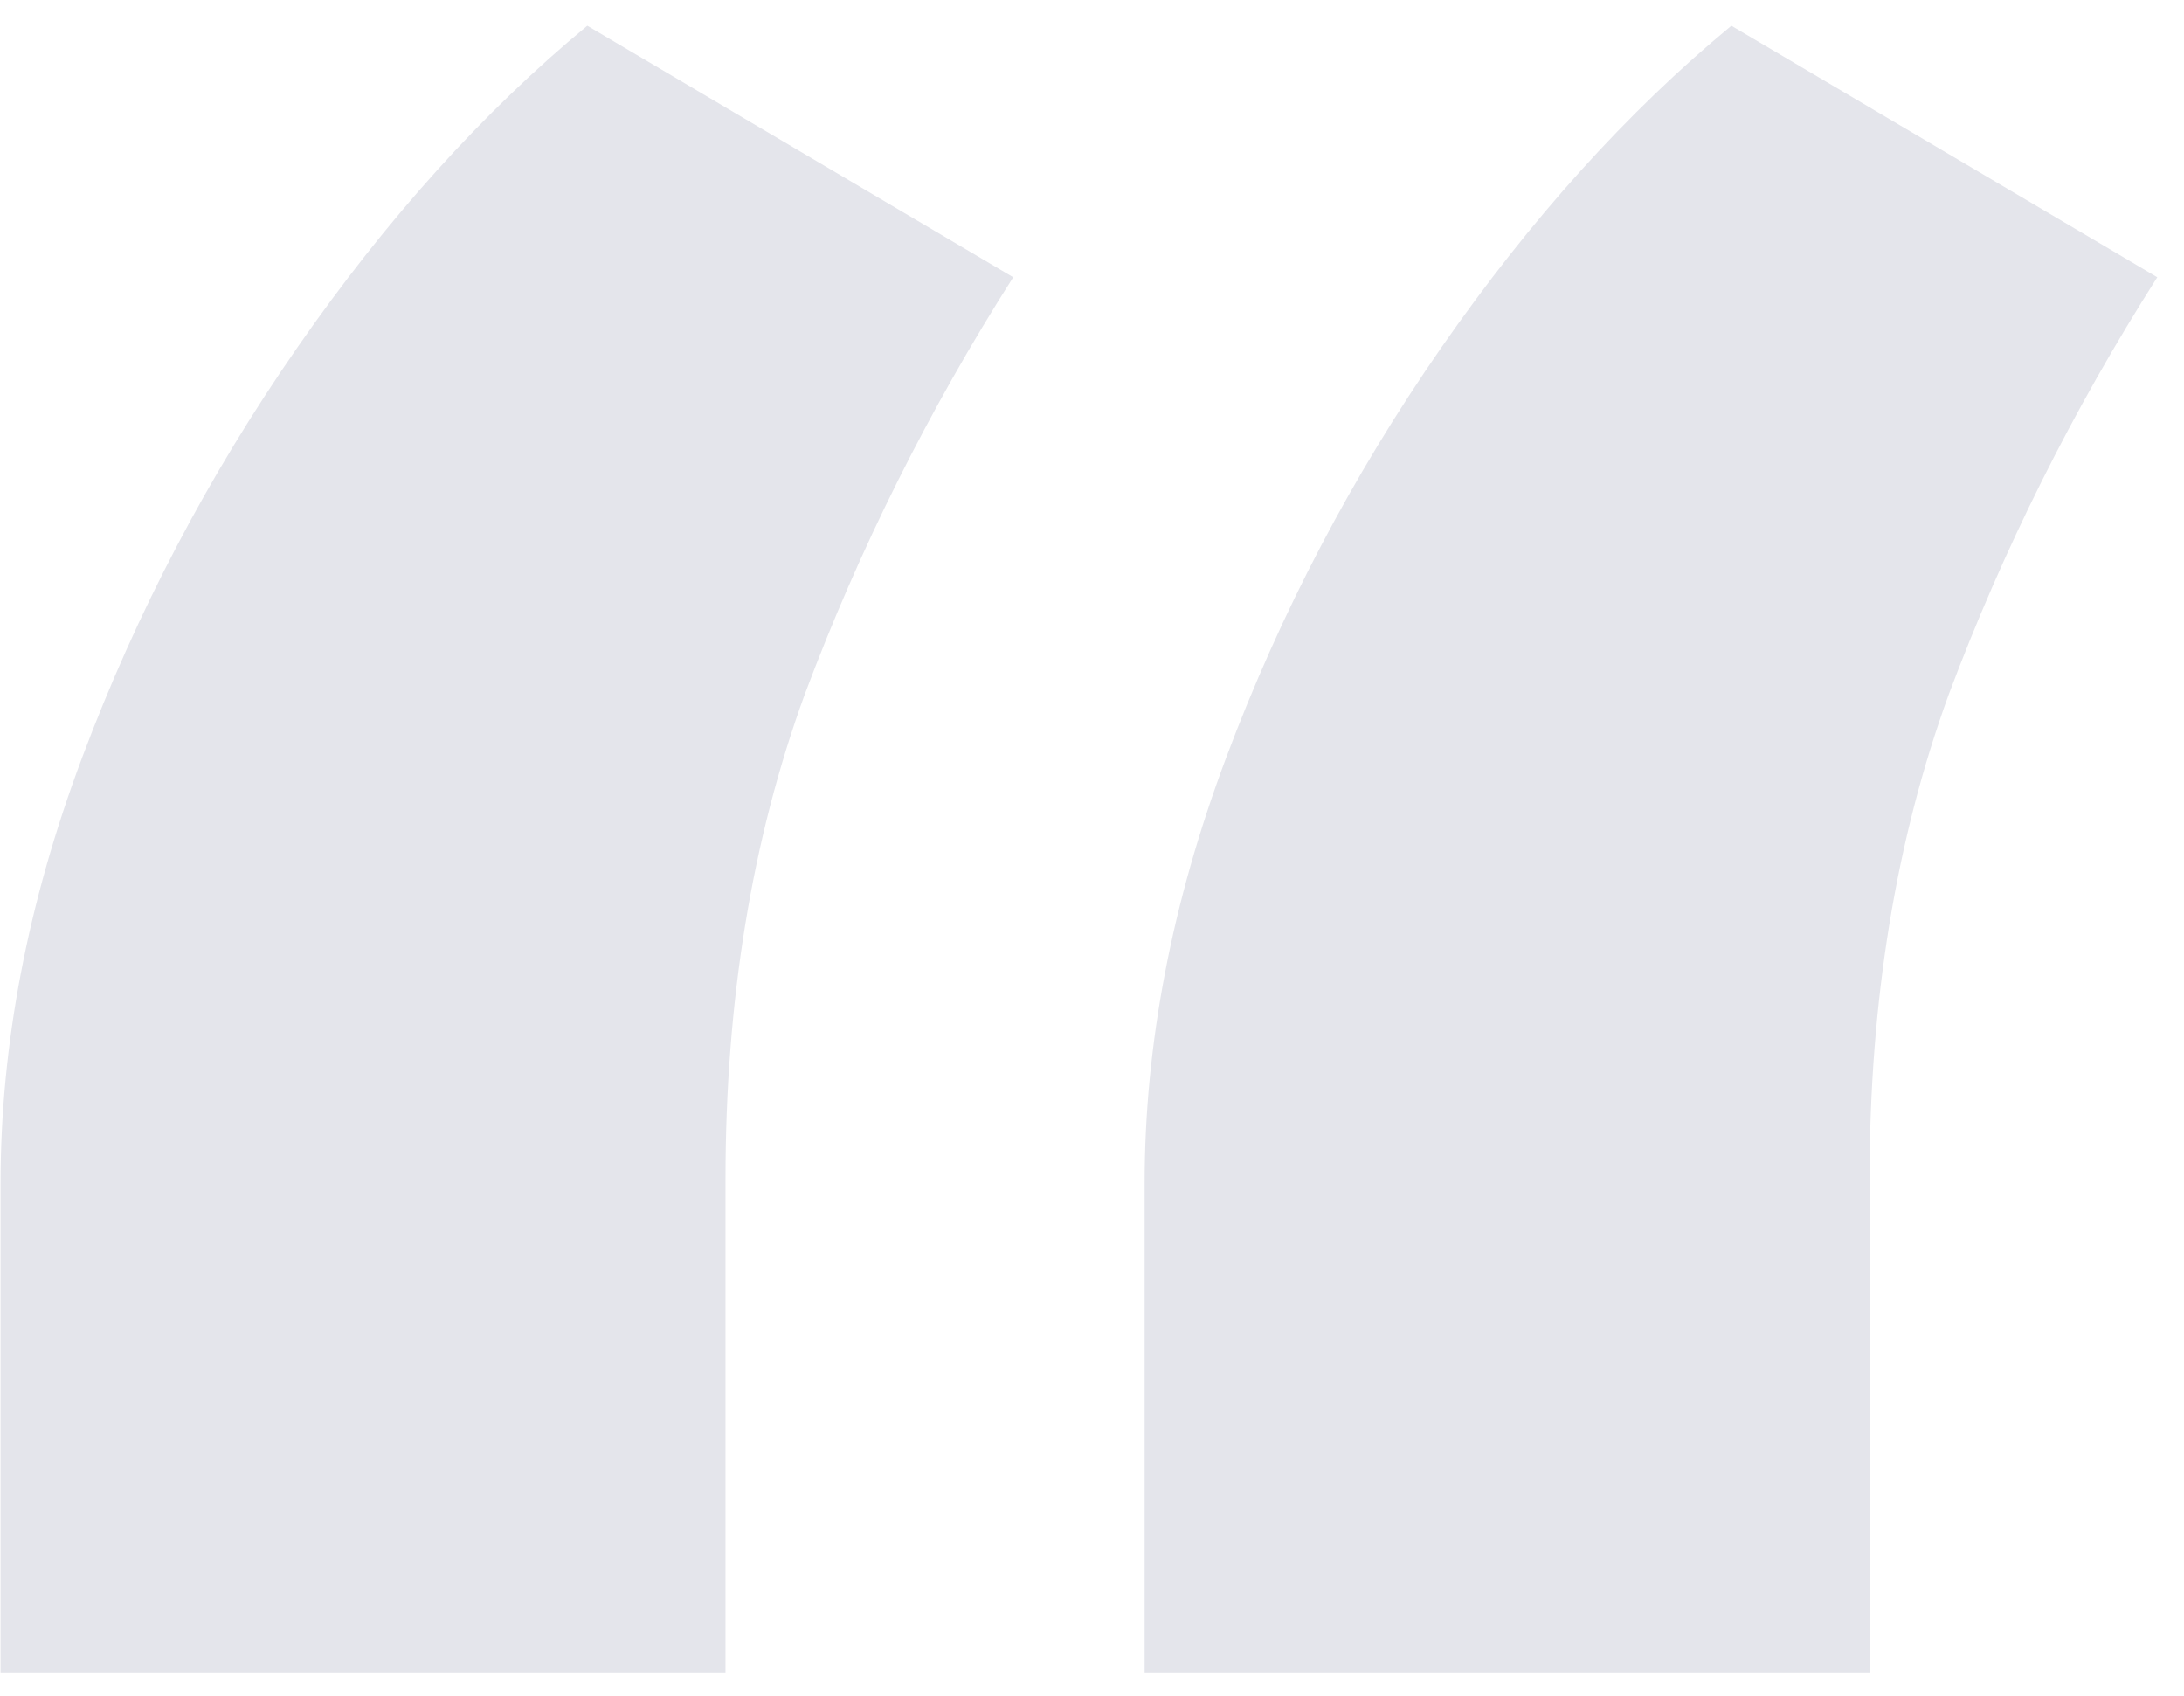 <svg width="76" height="59" viewBox="0 0 76 59" fill="none" xmlns="http://www.w3.org/2000/svg">
<path d="M0.019 58.209V41.18C0.019 36.345 0.965 31.404 2.857 26.359C4.749 21.314 7.246 16.557 10.347 12.09C13.447 7.623 16.811 3.891 20.437 0.895L35.258 9.646C32.315 14.271 29.898 19.106 28.006 24.152C26.166 29.197 25.246 34.821 25.246 41.022V58.209H0.019ZM39.831 58.209V41.18C39.831 36.345 40.777 31.404 42.669 26.359C44.561 21.314 47.057 16.557 50.158 12.09C53.259 7.623 56.623 3.891 60.249 0.895L75.07 9.646C72.127 14.271 69.709 19.106 67.817 24.152C65.978 29.197 65.058 34.821 65.058 41.022V58.209H39.831Z" fill="#E4E5EB"/>
</svg>
